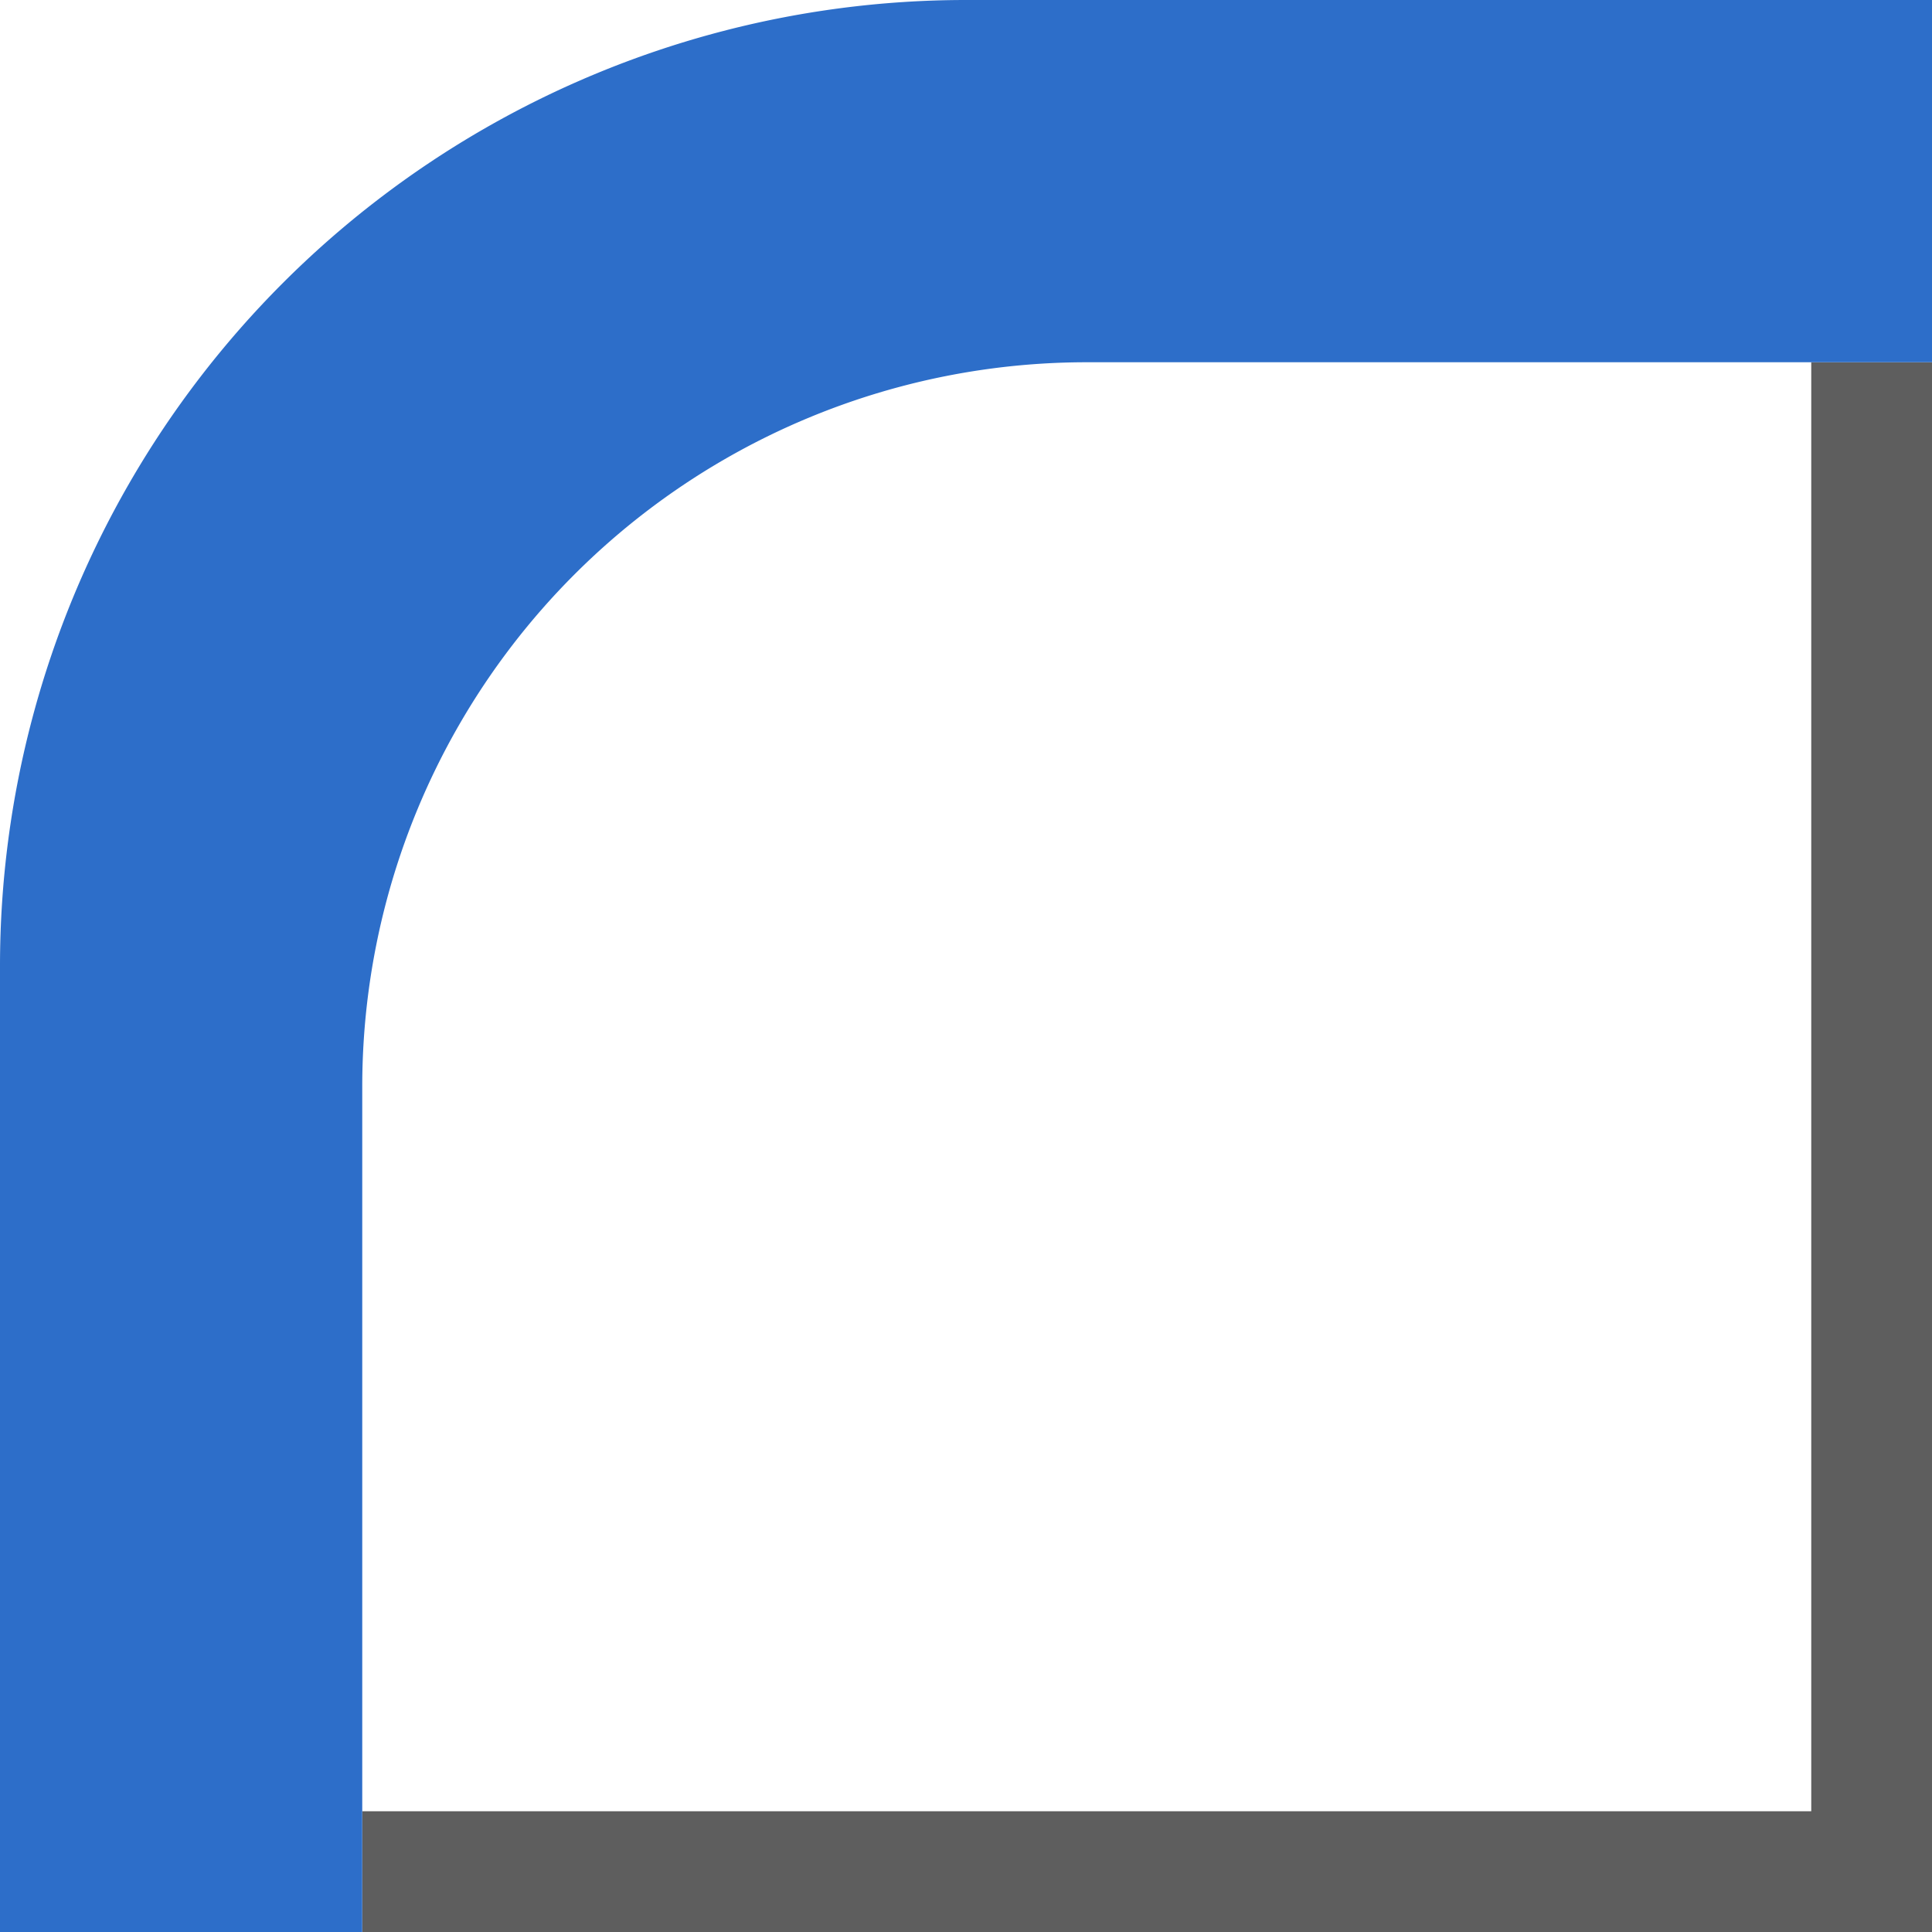 <svg xmlns="http://www.w3.org/2000/svg" width="16" height="16"><path d="M3 16v-1h12V3h1v13H3z" fill-rule="evenodd" fill="#5e5e5e"/><path d="M8 0h8v16H0V8a8 8 0 018-8zm1 3h7v13H3V9a6 6 0 016-6z" fill="#2d6ec9" fill-rule="evenodd"/></svg>